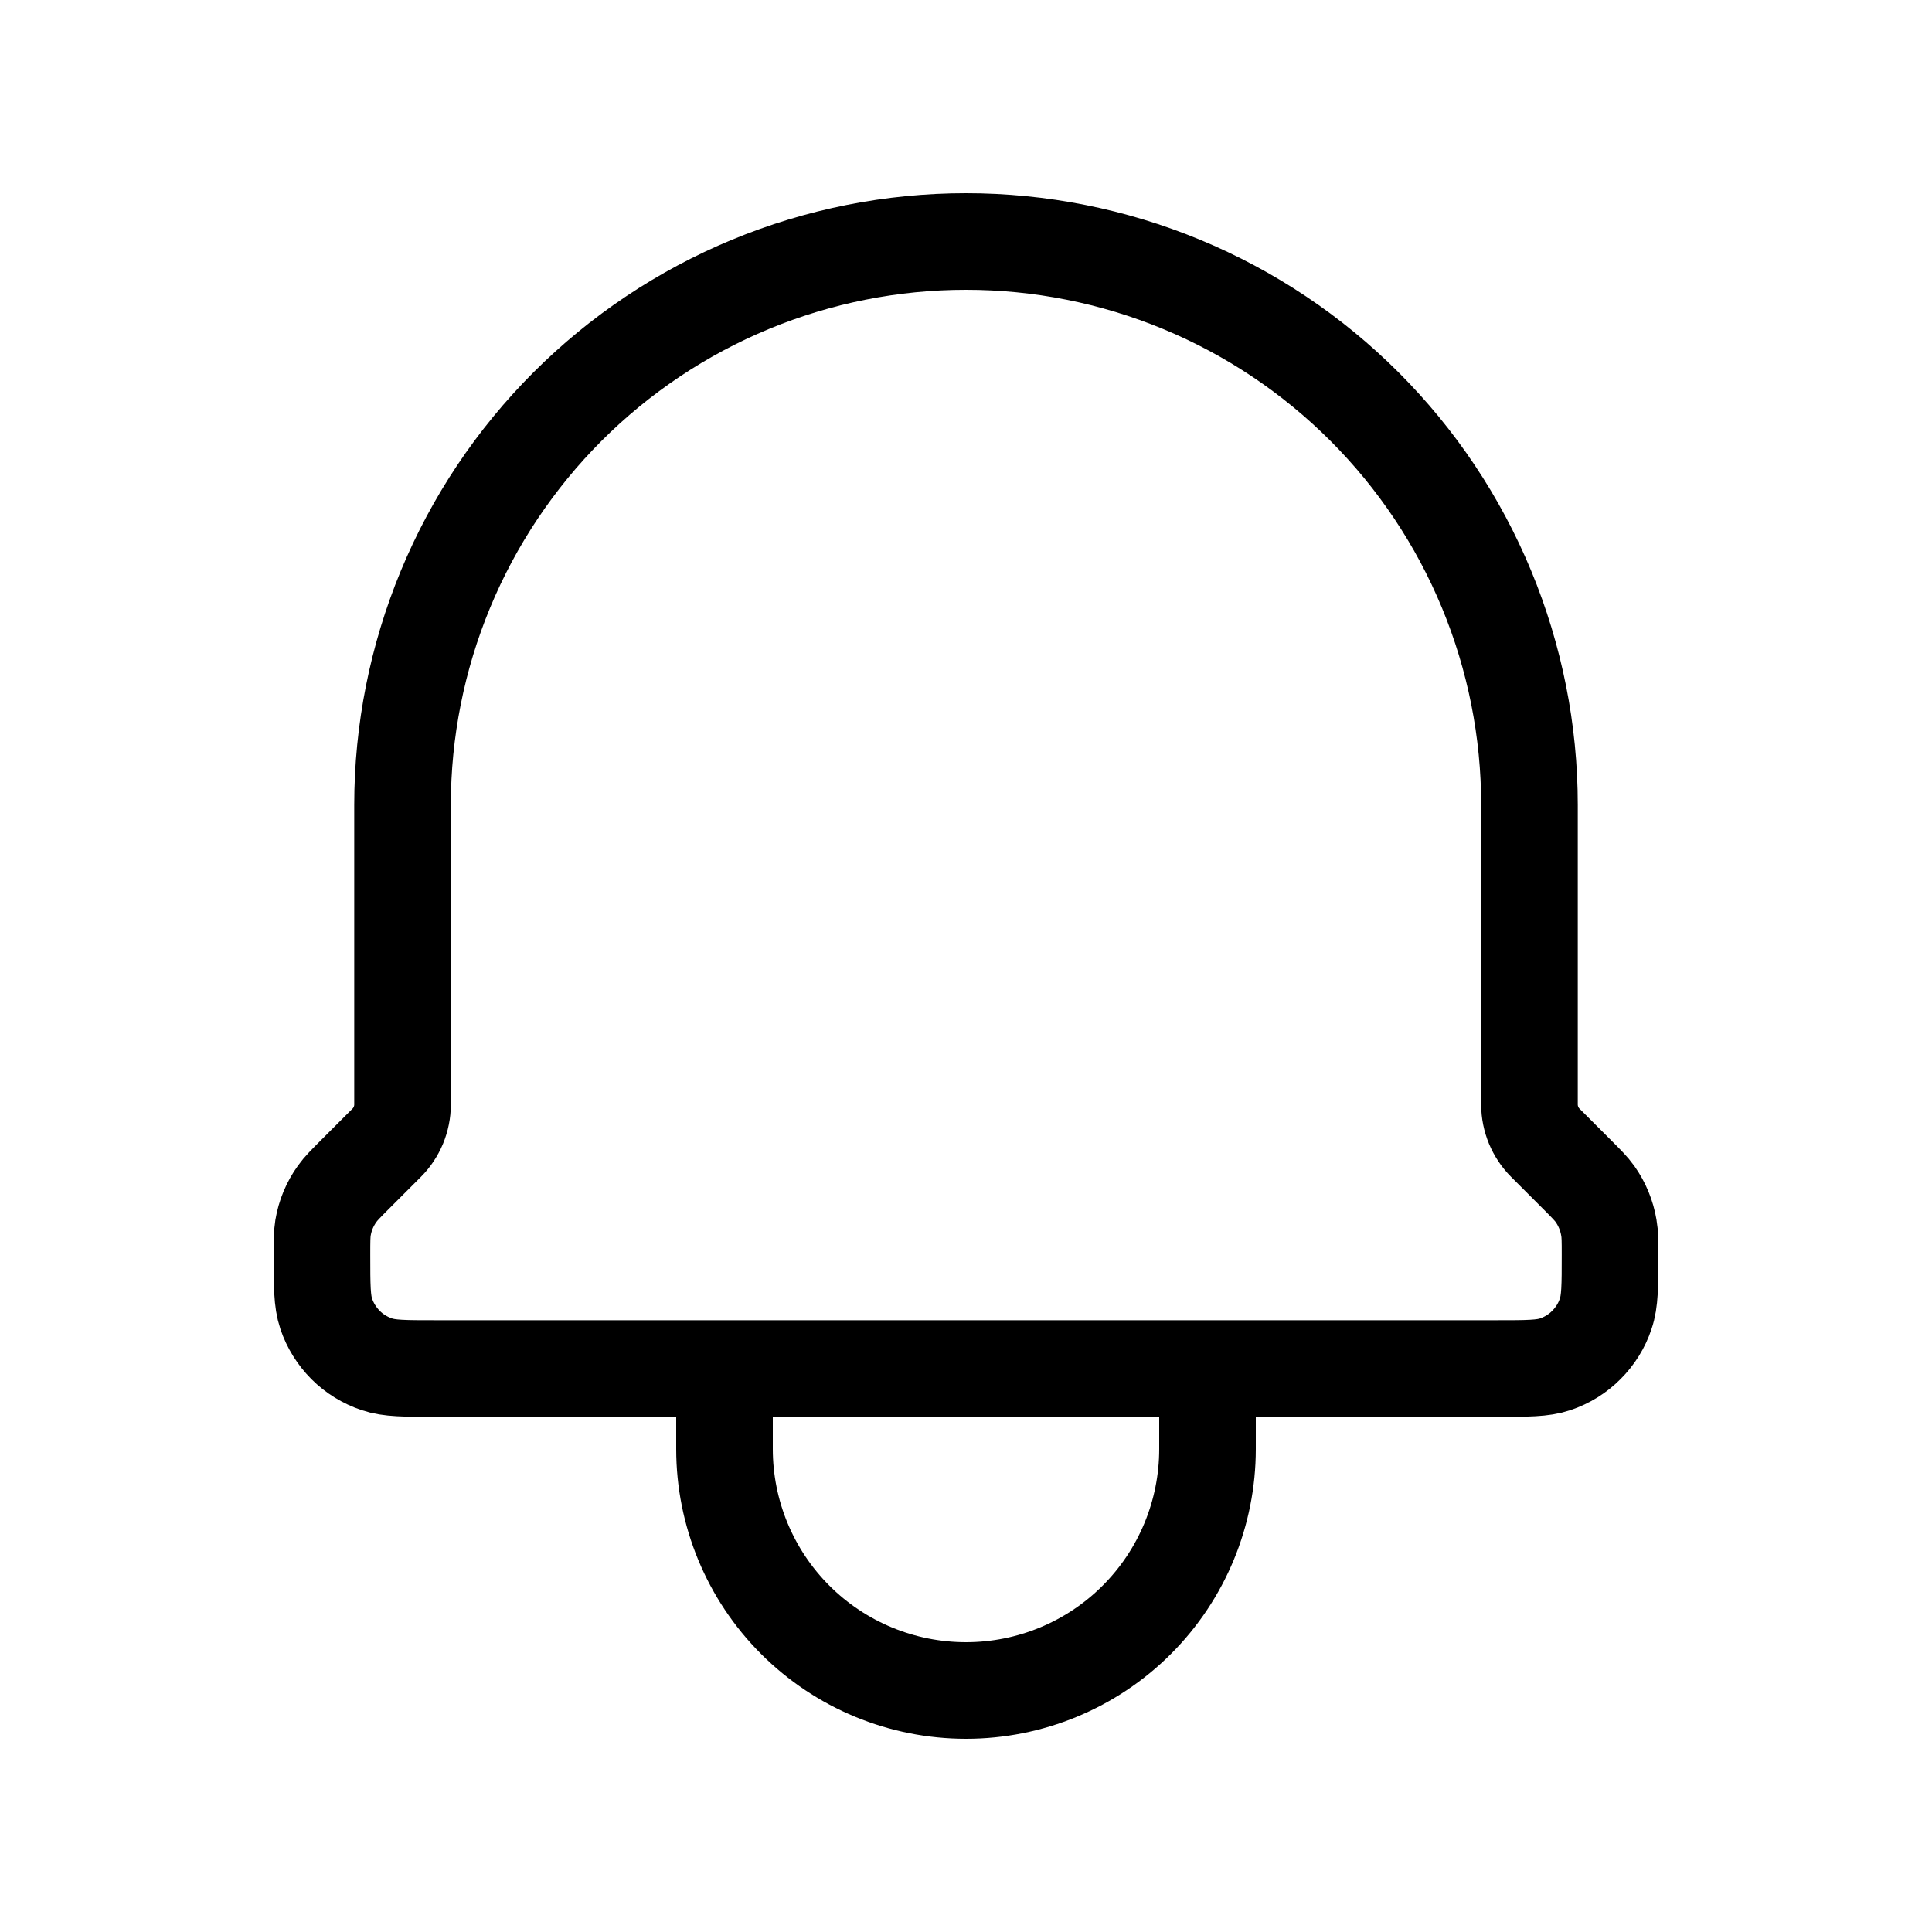     <svg xmlns="http://www.w3.org/2000/svg" width="20" height="20" viewBox="0 0 20 20" fill="none">
                <rect width="100%" height="100%" fill="white" />
                <path
                  d="M12.5 14.167V15C12.5 15.663 12.237 16.299 11.768 16.768C11.299 17.237 10.663 17.5 10 17.5C9.337 17.5 8.701 17.237 8.232 16.768C7.763 16.299 7.5 15.663 7.5 15V14.167M12.5 14.167H7.5M12.5 14.167H15.492C15.811 14.167 15.971 14.167 16.1 14.123C16.221 14.082 16.332 14.014 16.422 13.923C16.513 13.832 16.582 13.722 16.622 13.6C16.667 13.47 16.667 13.31 16.667 12.988C16.667 12.848 16.667 12.777 16.655 12.71C16.634 12.584 16.585 12.464 16.511 12.36C16.471 12.304 16.421 12.254 16.322 12.155L15.997 11.83C15.945 11.778 15.904 11.716 15.876 11.649C15.848 11.581 15.833 11.508 15.833 11.435V8.333C15.833 7.567 15.682 6.809 15.389 6.101C15.096 5.393 14.666 4.75 14.125 4.209C13.583 3.667 12.94 3.237 12.232 2.944C11.525 2.651 10.766 2.5 10 2.5C9.234 2.5 8.475 2.651 7.768 2.944C7.06 3.237 6.417 3.667 5.875 4.209C5.334 4.75 4.904 5.393 4.611 6.101C4.318 6.809 4.167 7.567 4.167 8.333V11.435C4.167 11.508 4.152 11.581 4.124 11.649C4.096 11.716 4.055 11.778 4.003 11.83L3.678 12.155C3.578 12.255 3.529 12.304 3.49 12.359C3.415 12.463 3.365 12.583 3.344 12.71C3.333 12.777 3.333 12.848 3.333 12.988C3.333 13.31 3.333 13.47 3.377 13.6C3.418 13.722 3.487 13.832 3.577 13.923C3.668 14.014 3.779 14.082 3.901 14.123C4.03 14.167 4.189 14.167 4.508 14.167H7.5"
                  fill="none"
                  stroke="black"
                  strokeWidth="1"
                  strokeLinecap="round"
                  strokeLinejoin="round"
                />
              </svg>